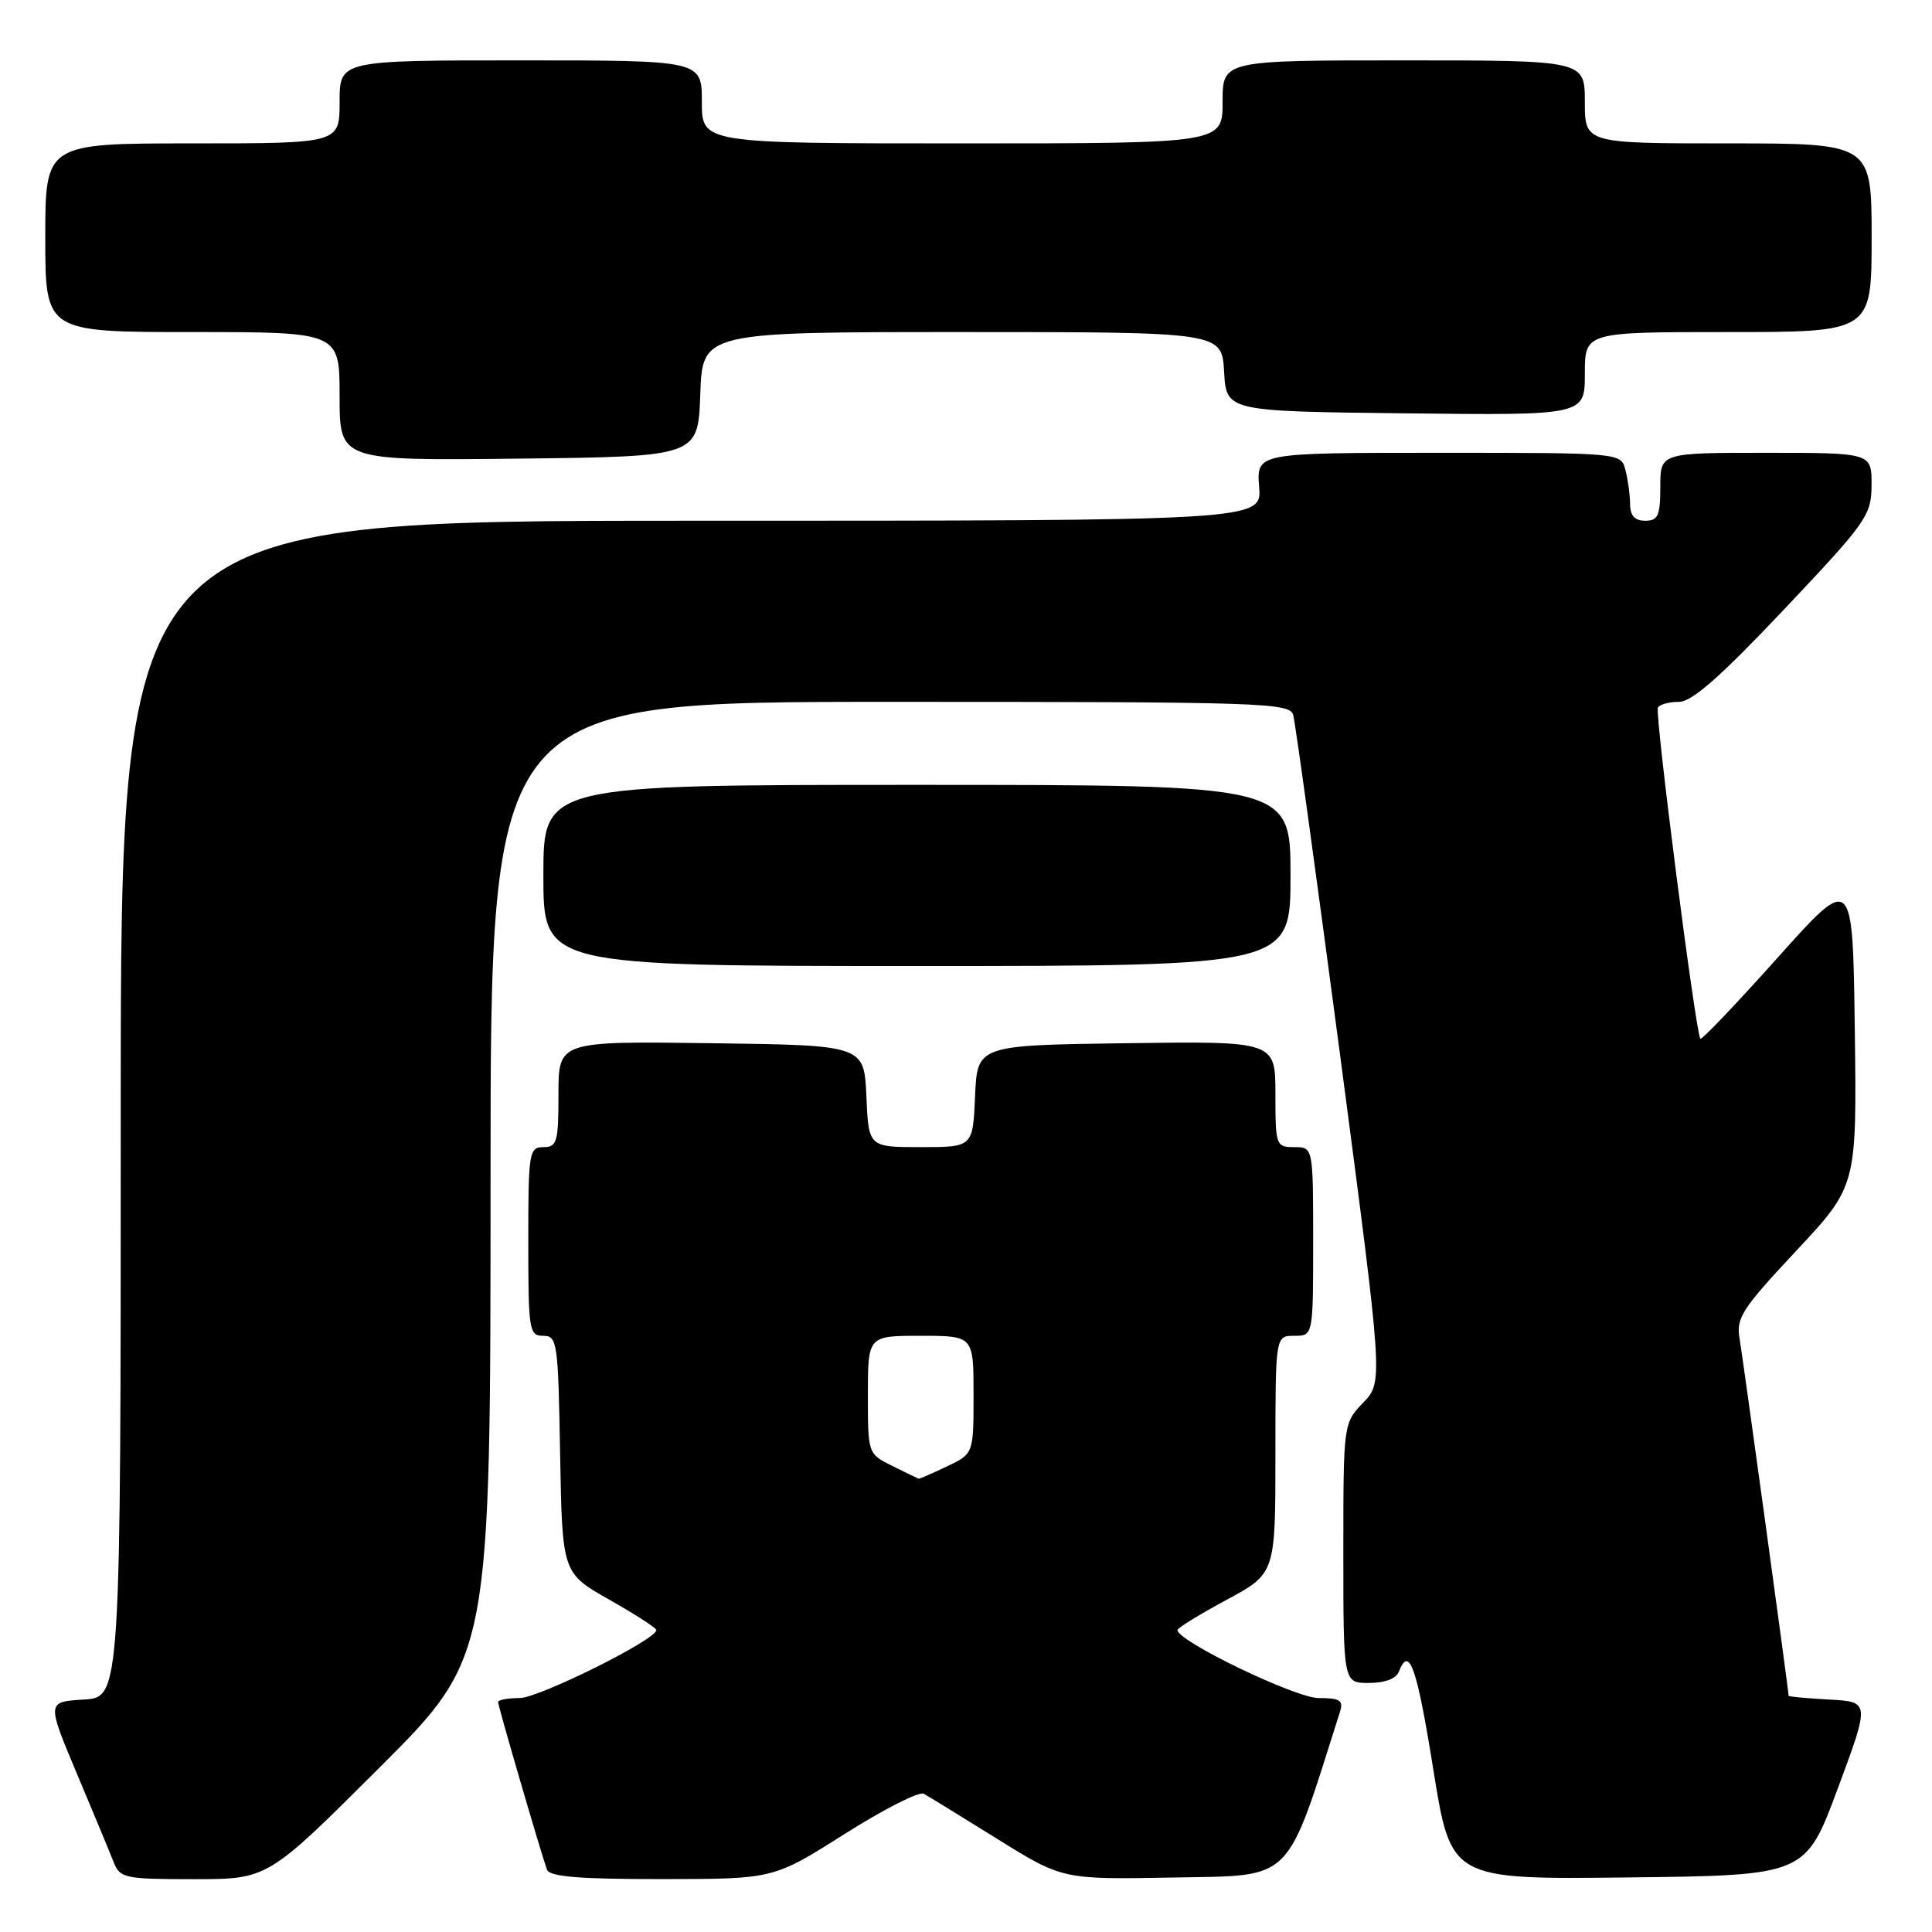 <?xml version="1.0" encoding="UTF-8" standalone="no"?>
<!DOCTYPE svg PUBLIC "-//W3C//DTD SVG 1.1//EN" "http://www.w3.org/Graphics/SVG/1.1/DTD/svg11.dtd" >
<svg xmlns="http://www.w3.org/2000/svg" xmlns:xlink="http://www.w3.org/1999/xlink" version="1.1" viewBox="0 0 256 256">
 <g >
 <path fill="currentColor"
d=" M 50.24 234.26 C 65.00 219.53 65.00 219.53 65.00 156.26 C 65.00 93.00 65.00 93.00 117.93 93.00 C 167.49 93.00 170.90 93.11 171.36 94.75 C 171.63 95.71 174.42 115.98 177.57 139.80 C 183.28 183.10 183.28 183.10 180.64 185.85 C 178.00 188.61 178.00 188.61 178.00 205.80 C 178.00 223.00 178.00 223.00 181.39 223.00 C 183.49 223.00 185.01 222.43 185.36 221.50 C 186.72 217.95 187.74 220.86 189.93 234.52 C 192.26 249.04 192.26 249.04 215.75 248.77 C 239.23 248.50 239.23 248.50 243.51 237.00 C 247.78 225.50 247.78 225.50 242.39 225.20 C 239.43 225.04 237.00 224.81 237.00 224.70 C 237.00 224.03 230.94 179.94 230.51 177.41 C 230.02 174.64 230.79 173.45 238.01 165.74 C 246.04 157.15 246.04 157.15 245.77 136.46 C 245.50 115.78 245.50 115.78 235.57 126.87 C 230.11 132.98 225.49 137.82 225.31 137.64 C 224.70 137.03 219.24 94.50 219.68 93.75 C 219.92 93.34 221.18 93.00 222.47 93.00 C 224.19 93.00 227.97 89.67 236.40 80.75 C 247.41 69.10 247.97 68.29 247.99 64.25 C 248.00 60.00 248.00 60.00 234.00 60.00 C 220.00 60.00 220.00 60.00 220.00 64.50 C 220.00 68.33 219.70 69.00 218.00 69.00 C 216.60 69.00 216.00 68.33 215.99 66.75 C 215.98 65.51 215.70 63.49 215.37 62.25 C 214.77 60.00 214.77 60.00 190.63 60.00 C 166.49 60.00 166.49 60.00 166.84 64.50 C 167.20 69.00 167.20 69.00 91.60 69.00 C 16.00 69.00 16.00 69.00 16.00 146.95 C 16.00 224.90 16.00 224.90 11.10 225.20 C 6.19 225.50 6.19 225.50 10.18 235.00 C 12.38 240.22 14.58 245.51 15.06 246.75 C 15.90 248.87 16.52 249.00 25.71 249.00 C 35.48 249.00 35.48 249.00 50.24 234.26 Z  M 111.90 243.02 C 117.07 239.75 121.80 237.34 122.40 237.68 C 123.01 238.01 127.39 240.71 132.15 243.67 C 140.80 249.05 140.80 249.05 155.56 248.78 C 171.54 248.48 170.29 249.73 177.56 226.80 C 178.04 225.31 177.55 225.00 174.71 225.00 C 171.67 225.00 156.08 217.49 156.02 216.00 C 156.01 215.72 158.93 213.93 162.50 212.00 C 169.00 208.50 169.00 208.50 169.00 192.75 C 169.00 177.00 169.00 177.00 171.50 177.00 C 174.00 177.00 174.00 177.00 174.00 164.50 C 174.00 152.00 174.00 152.00 171.50 152.00 C 169.07 152.00 169.00 151.80 169.00 144.98 C 169.00 137.96 169.00 137.96 149.25 138.23 C 129.50 138.50 129.50 138.50 129.20 145.25 C 128.91 152.00 128.91 152.00 122.00 152.00 C 115.09 152.00 115.09 152.00 114.80 145.25 C 114.50 138.50 114.50 138.50 94.25 138.23 C 74.00 137.96 74.00 137.96 74.00 144.98 C 74.00 151.33 73.81 152.00 72.00 152.00 C 70.11 152.00 70.00 152.67 70.00 164.50 C 70.00 176.28 70.11 177.00 71.97 177.00 C 73.85 177.00 73.96 177.83 74.22 192.72 C 74.50 208.43 74.50 208.43 80.74 211.97 C 84.18 213.91 86.98 215.72 86.97 216.00 C 86.93 217.28 71.39 225.00 68.86 225.00 C 67.29 225.00 66.00 225.24 66.00 225.53 C 66.00 226.08 71.68 245.54 72.48 247.75 C 72.82 248.67 76.79 249.00 87.72 248.99 C 102.50 248.98 102.50 248.98 111.90 243.02 Z  M 171.00 116.00 C 171.00 104.00 171.00 104.00 121.50 104.00 C 72.00 104.00 72.00 104.00 72.00 116.00 C 72.00 128.00 72.00 128.00 121.50 128.00 C 171.00 128.00 171.00 128.00 171.00 116.00 Z  M 92.79 52.25 C 93.08 44.00 93.08 44.00 127.49 44.00 C 161.90 44.00 161.90 44.00 162.20 49.25 C 162.50 54.50 162.50 54.50 186.25 54.77 C 210.00 55.04 210.00 55.04 210.00 49.52 C 210.00 44.00 210.00 44.00 229.00 44.00 C 248.00 44.00 248.00 44.00 248.00 31.50 C 248.00 19.00 248.00 19.00 229.00 19.00 C 210.00 19.00 210.00 19.00 210.00 13.50 C 210.00 8.00 210.00 8.00 186.00 8.00 C 162.00 8.00 162.00 8.00 162.00 13.50 C 162.00 19.00 162.00 19.00 127.50 19.00 C 93.00 19.00 93.00 19.00 93.00 13.50 C 93.00 8.00 93.00 8.00 69.00 8.00 C 45.00 8.00 45.00 8.00 45.00 13.50 C 45.00 19.00 45.00 19.00 25.50 19.00 C 6.00 19.00 6.00 19.00 6.00 31.50 C 6.00 44.00 6.00 44.00 25.50 44.00 C 45.00 44.00 45.00 44.00 45.00 52.52 C 45.00 61.04 45.00 61.04 68.75 60.77 C 92.50 60.50 92.50 60.50 92.79 52.25 Z  M 118.25 194.25 C 115.00 192.64 115.00 192.64 115.00 184.82 C 115.00 177.00 115.00 177.00 122.00 177.00 C 129.00 177.00 129.00 177.00 129.00 184.81 C 129.00 192.63 129.00 192.63 125.47 194.31 C 123.52 195.24 121.83 195.97 121.72 195.94 C 121.60 195.90 120.04 195.14 118.25 194.25 Z "/>
</g>
</svg>